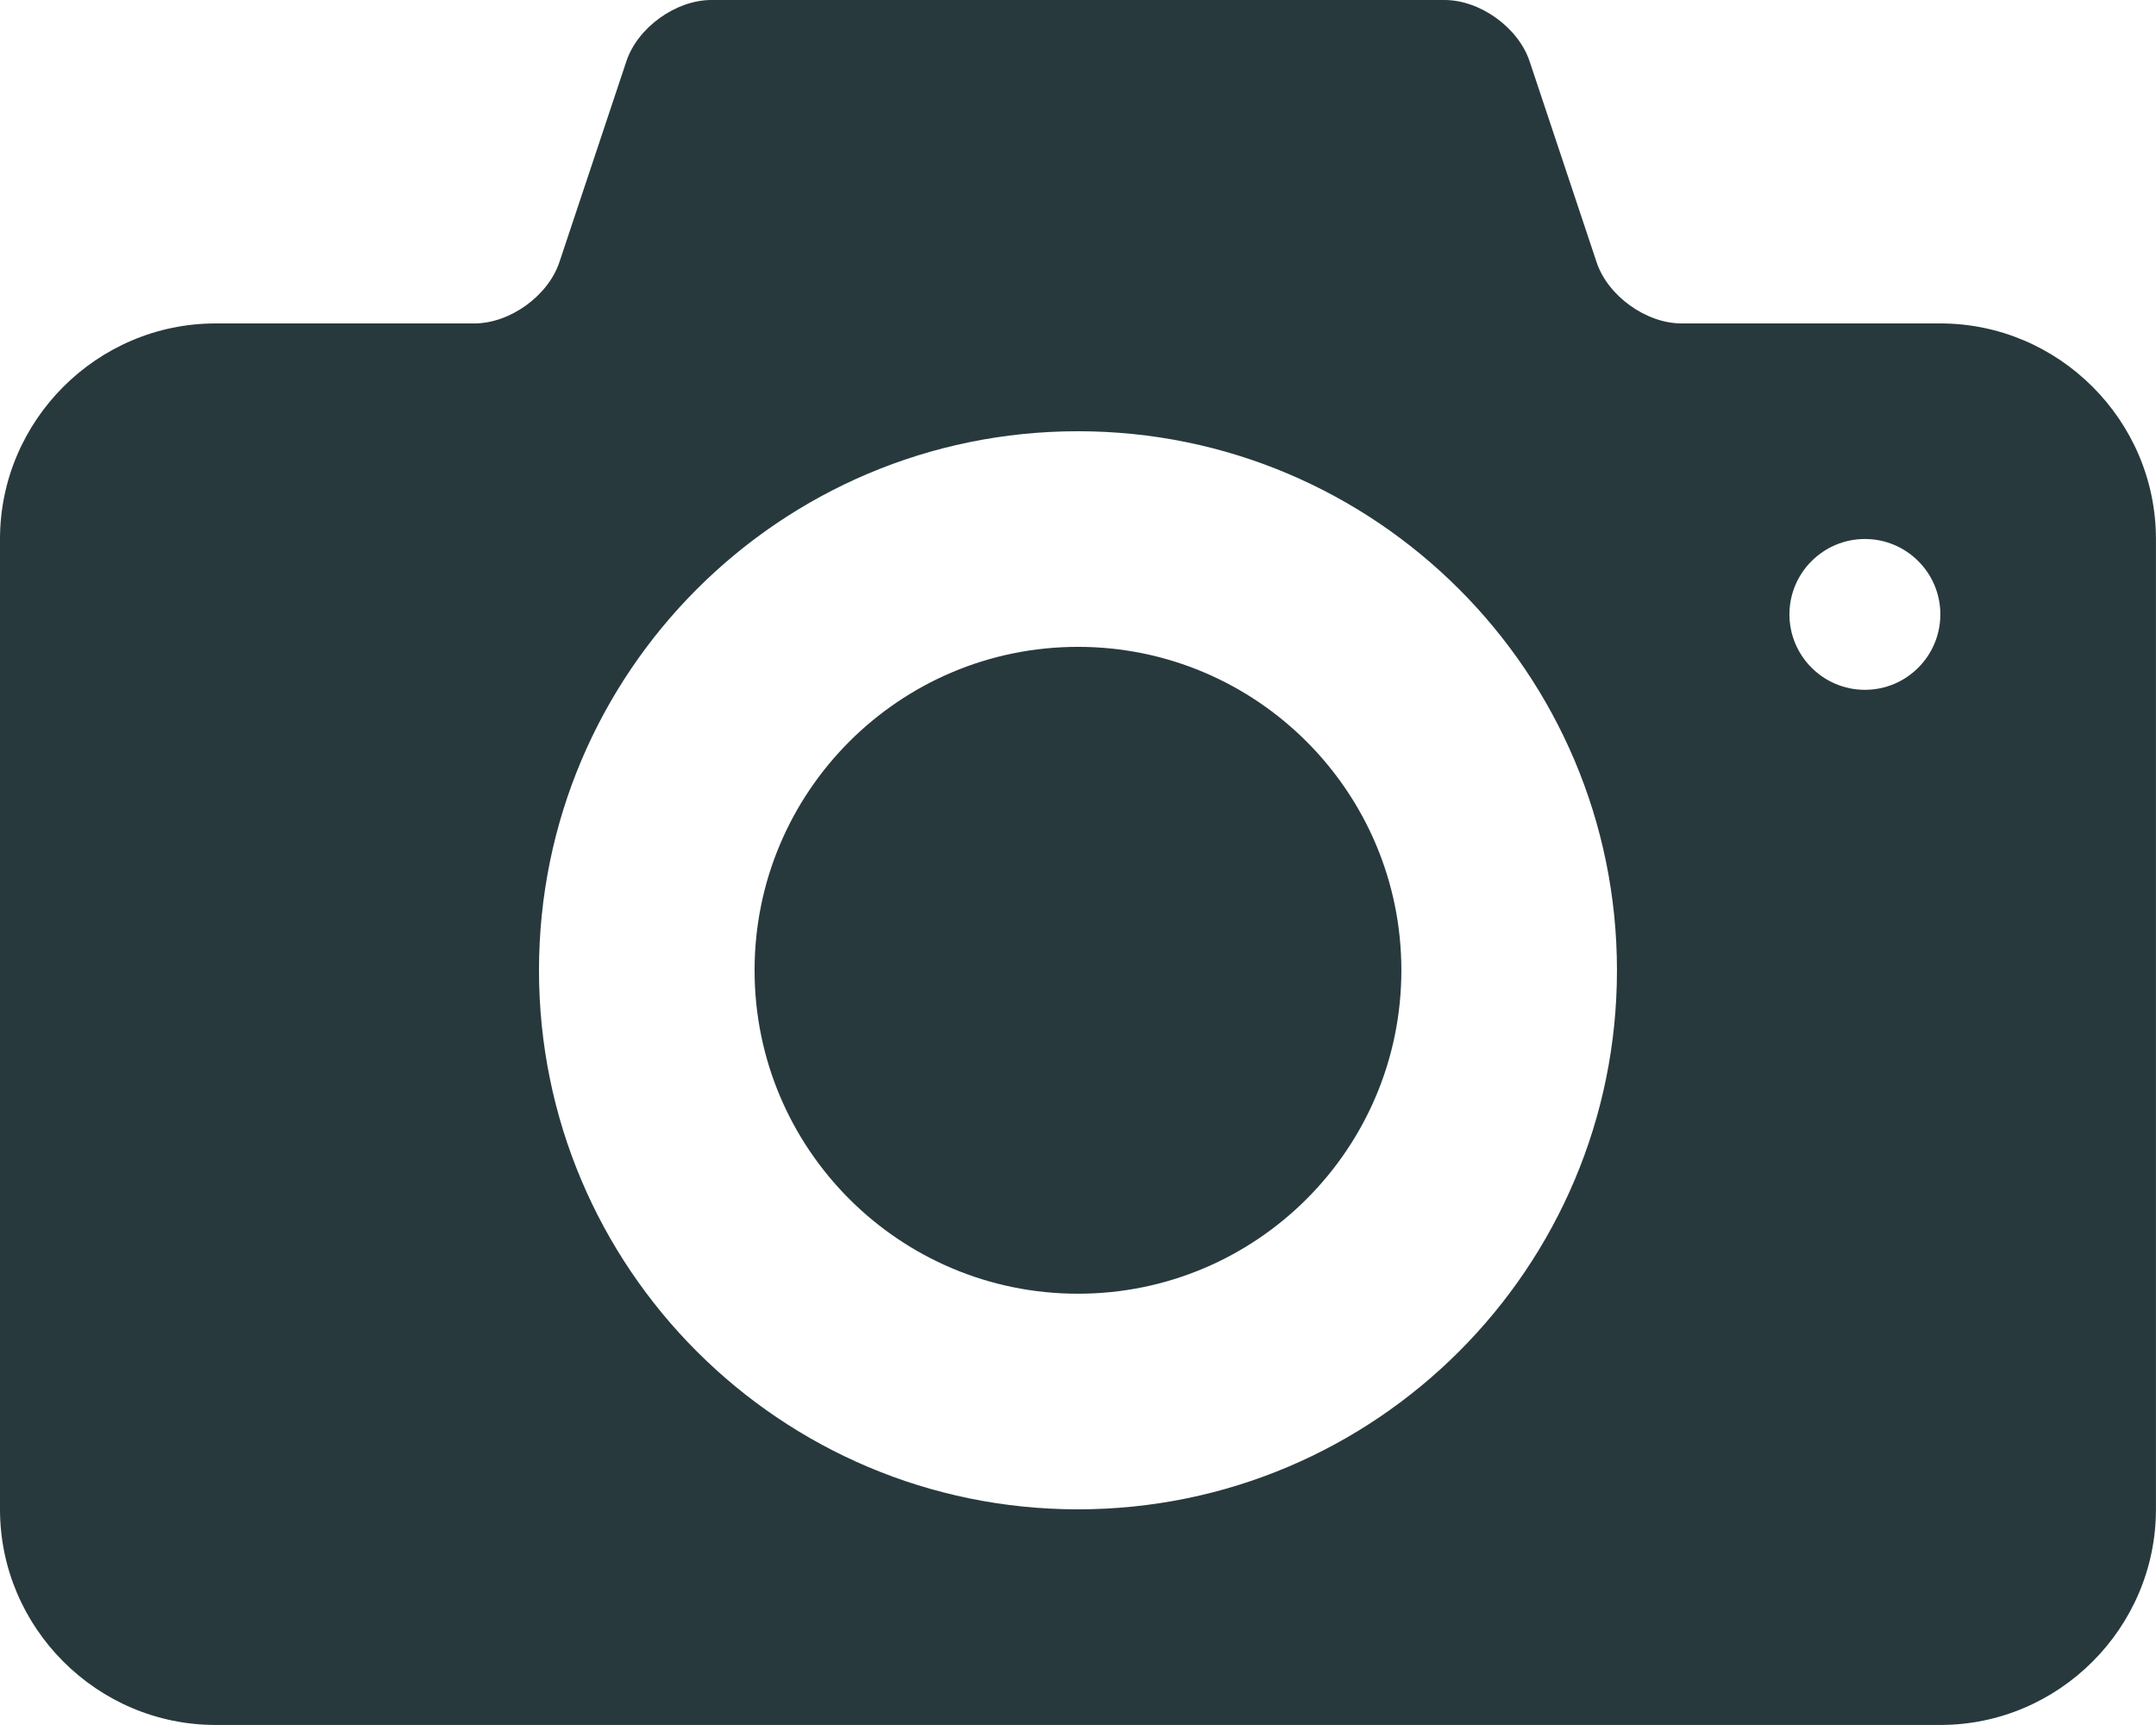 <?xml version="1.0" encoding="utf-8"?>
<!-- Generator: Adobe Illustrator 16.0.0, SVG Export Plug-In . SVG Version: 6.00 Build 0)  -->
<!DOCTYPE svg PUBLIC "-//W3C//DTD SVG 1.1//EN" "http://www.w3.org/Graphics/SVG/1.1/DTD/svg11.dtd">
<svg version="1.1" id="Calque_1" xmlns="http://www.w3.org/2000/svg" xmlns:xlink="http://www.w3.org/1999/xlink" x="0px" y="0px"
	 width="40.001px" height="32px" viewBox="0 0 40.001 32" enable-background="new 0 0 40.001 32" xml:space="preserve">
<path fill="#27393D" d="M20,12c-3.314,0-6,2.688-6,6c0,3.314,2.686,6,6,6c3.312,0,6-2.686,6-6C26,14.688,23.312,12,20,12 M36,6
	h-4.801c-0.66,0-1.371-0.512-1.578-1.139l-1.242-3.724C28.17,0.511,27.461,0,26.801,0H13.199c-0.66,0-1.371,0.511-1.578,1.138
	l-1.242,3.724C10.17,5.489,9.461,6,8.801,6H4c-2.199,0-4,1.801-4,4v18c0,2.199,1.801,4,4,4h32c2.199,0,4-1.801,4-4V10
	C40,7.801,38.199,6,36,6 M20,28c-5.523,0-10-4.477-10-10c0-5.522,4.477-10,10-10c5.521,0,10,4.478,10,10C30,23.524,25.521,28,20,28
	 M34.6,12.797c-0.771,0-1.4-0.627-1.4-1.4c0-0.771,0.629-1.398,1.4-1.398c0.773,0,1.4,0.627,1.4,1.398
	C36,12.17,35.373,12.797,34.6,12.797"/>
</svg>
